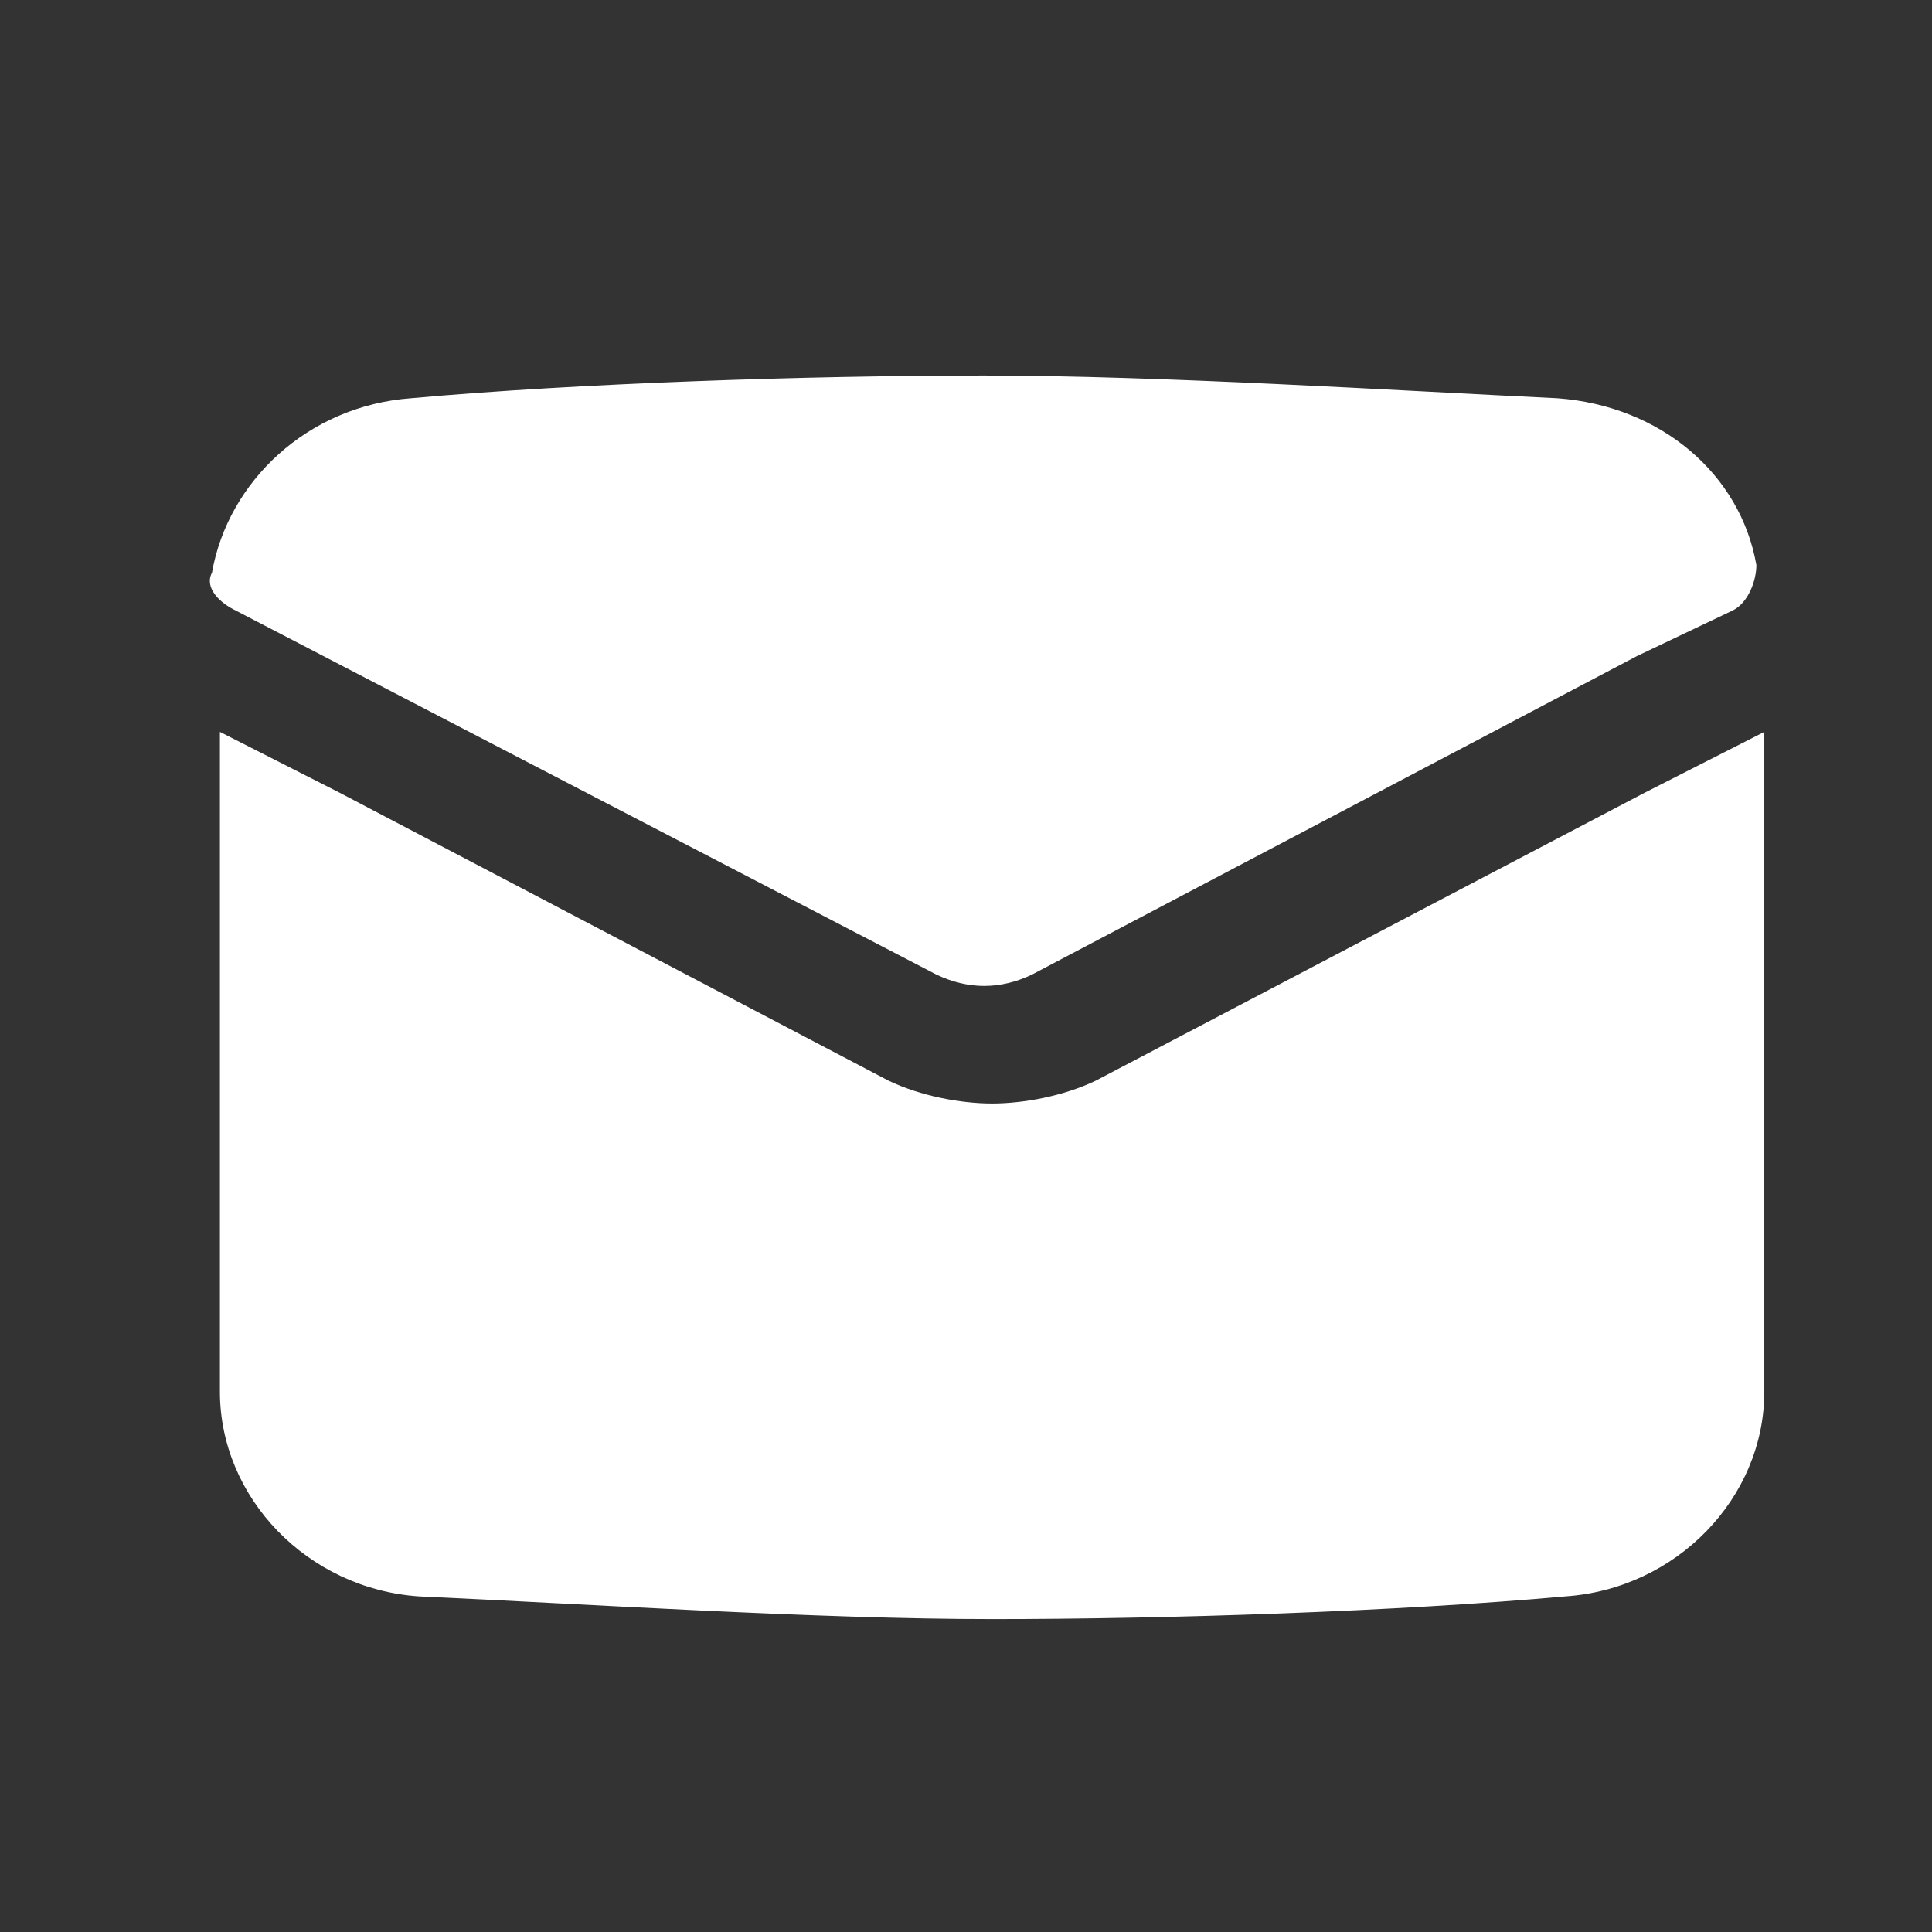 <svg width="29" height="29" viewBox="0 0 29 29" fill="none" xmlns="http://www.w3.org/2000/svg">
<rect x="0" y="0" width="29" height="29" fill="#333333" stroke="none"/>
<path d="M26.483 10.986V20.889C26.483 22.482 25.169 23.848 23.496 23.962C20.986 24.189 17.521 24.303 14.892 24.303C12.263 24.303 8.798 24.076 6.289 23.962C4.616 23.848 3.301 22.482 3.301 20.889V10.986L5.094 11.897L13.339 16.222C13.817 16.45 14.414 16.564 14.892 16.564C15.37 16.564 15.968 16.45 16.446 16.222L24.691 11.897L26.483 10.986Z" fill="white"/>
<path d="M26.364 8.482C26.364 8.71 26.244 9.051 26.005 9.165L24.571 9.848L15.49 14.629C15.012 14.856 14.534 14.856 14.056 14.629L3.54 9.165C3.301 9.051 3.062 8.824 3.182 8.596C3.421 7.23 4.616 6.092 6.169 5.978C8.678 5.751 12.144 5.637 14.773 5.637C17.402 5.637 20.986 5.864 23.376 5.978C24.93 6.092 26.125 7.116 26.364 8.482Z" fill="white"/>
</svg>
